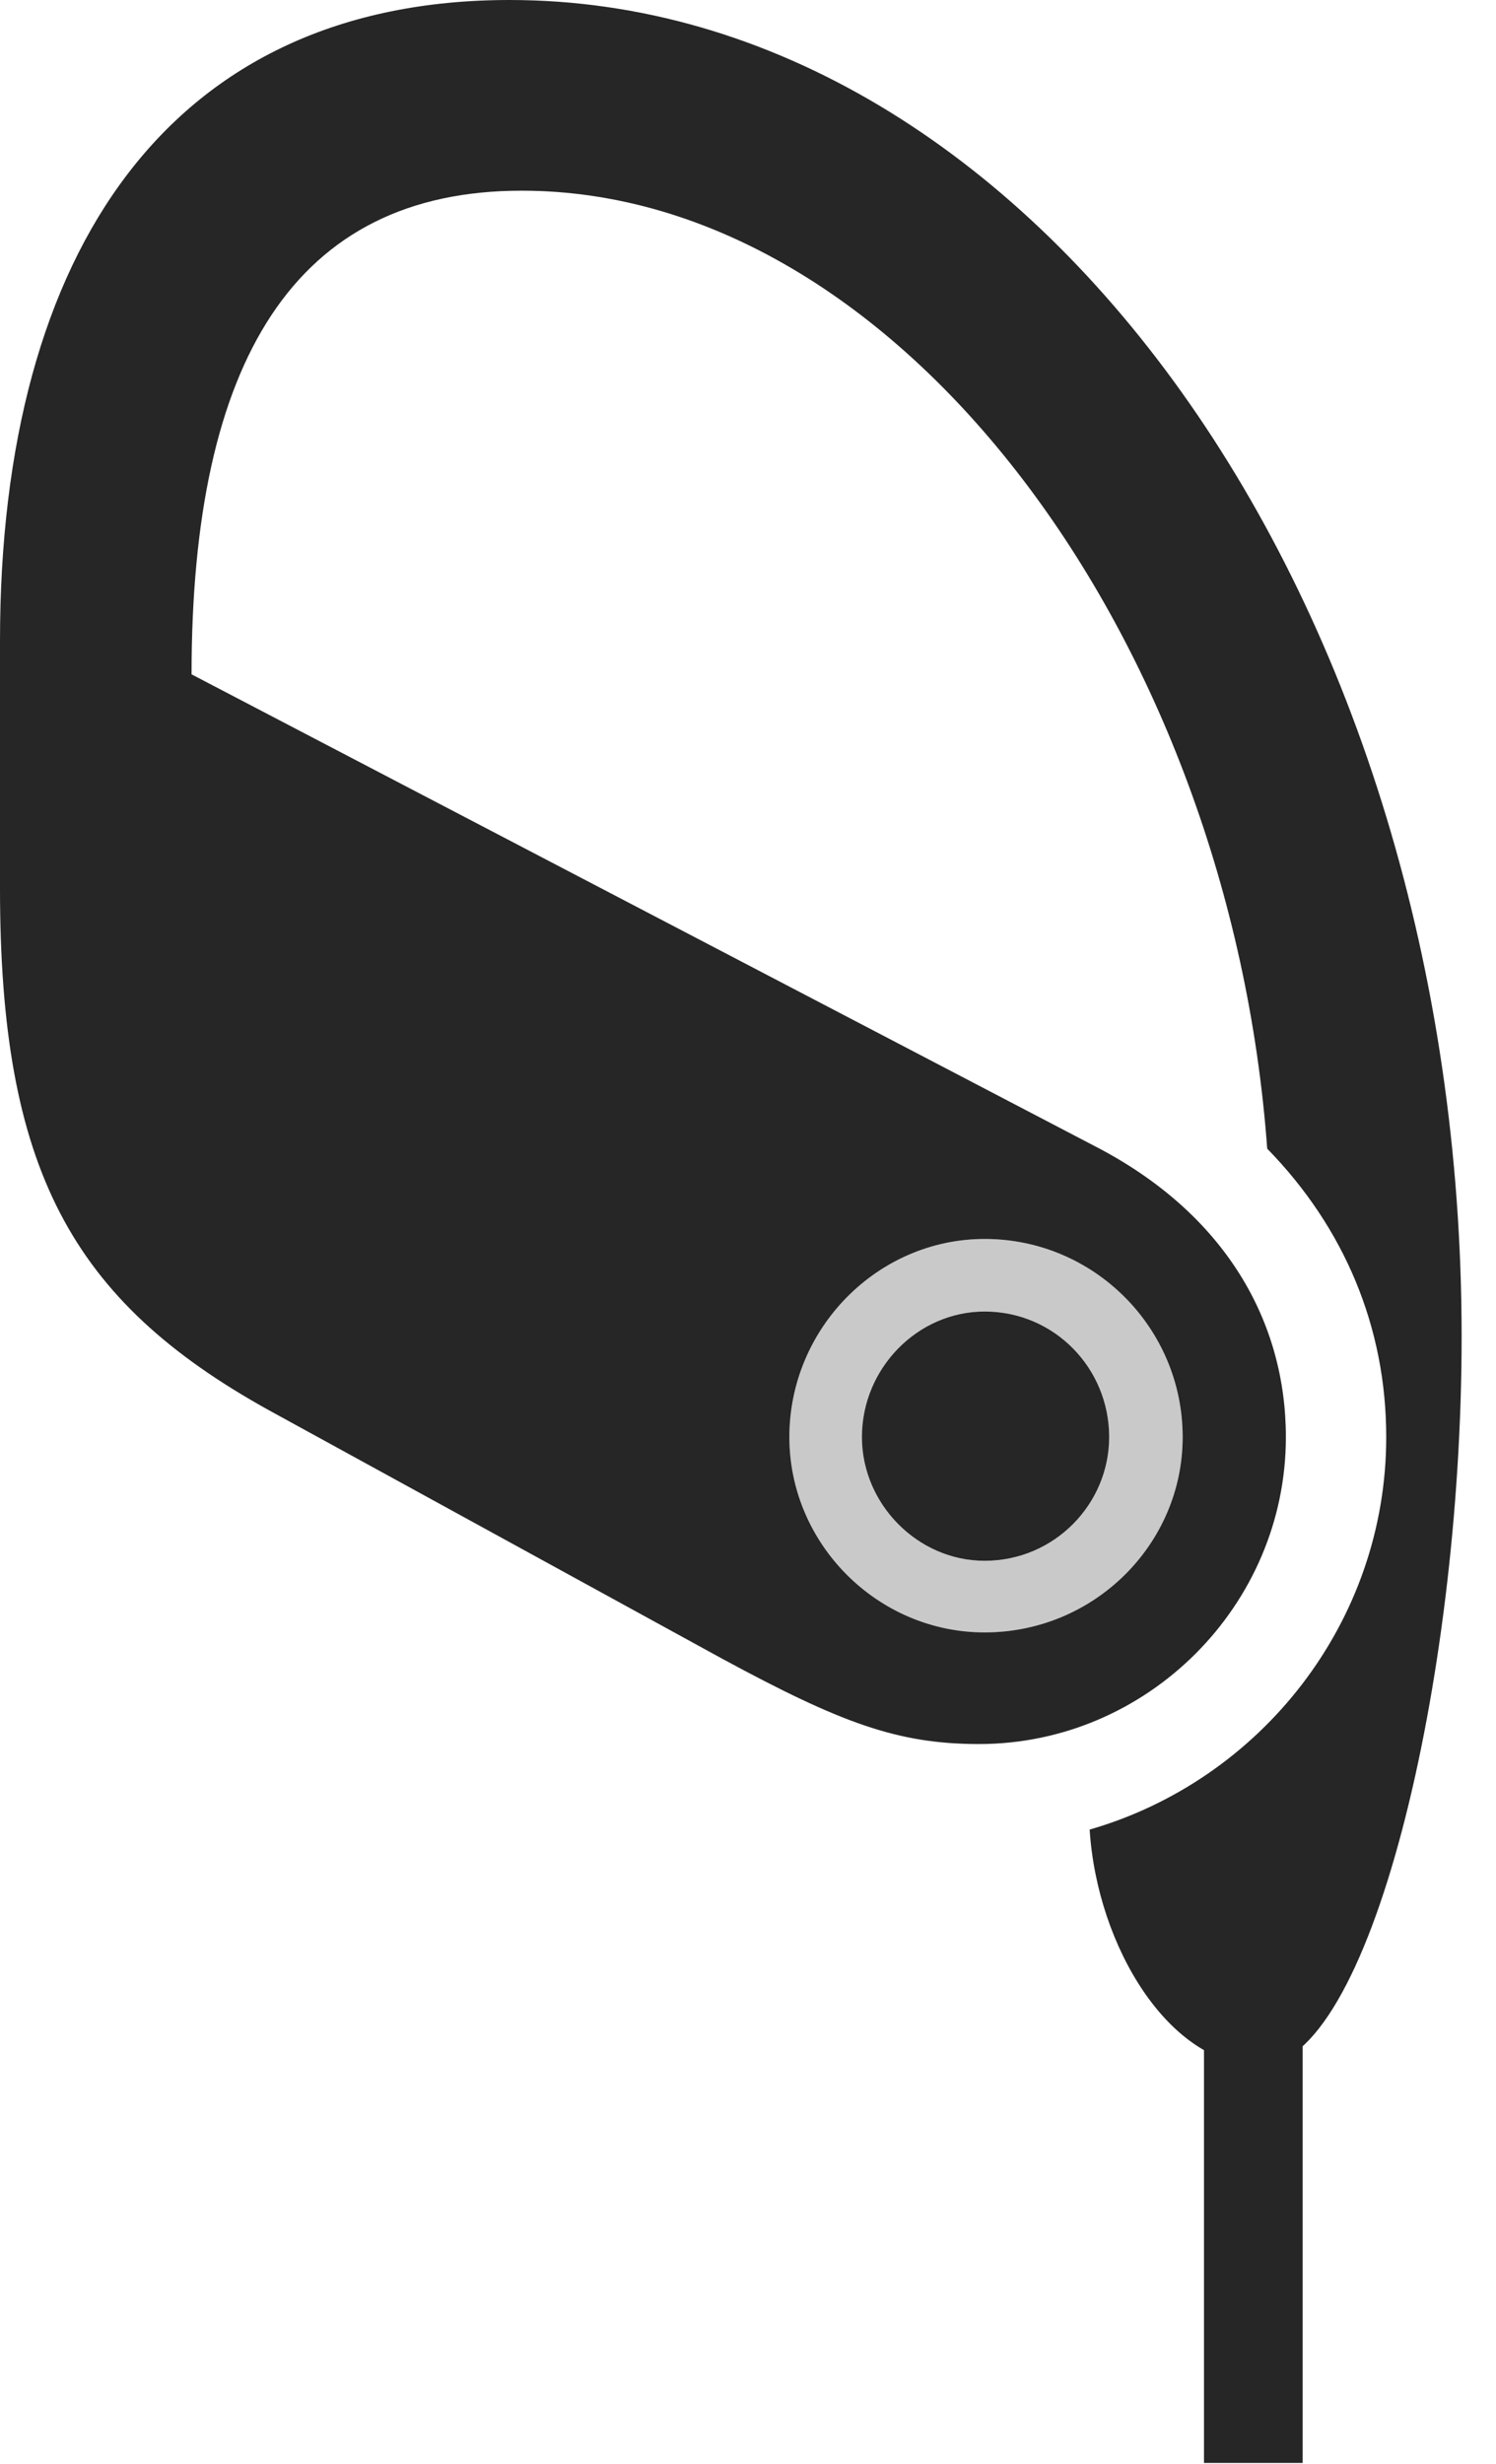 <?xml version="1.0" encoding="UTF-8"?>
<!--Generator: Apple Native CoreSVG 326-->
<!DOCTYPE svg
PUBLIC "-//W3C//DTD SVG 1.1//EN"
       "http://www.w3.org/Graphics/SVG/1.1/DTD/svg11.dtd">
<svg version="1.1" xmlns="http://www.w3.org/2000/svg" xmlns:xlink="http://www.w3.org/1999/xlink" viewBox="0 0 15.713 25.869">
 <g>
  <rect height="25.869" opacity="0" width="15.713" x="0" y="0"/>
  <path d="M5.352 0C1.807 0 0 2.607 0 6.729L0 9.326C0 12.266 0.742 13.652 2.822 14.805L7.598 17.422C8.828 18.086 9.424 18.311 10.283 18.311C12.051 18.311 13.506 16.855 13.506 15.088C13.506 13.887 12.881 12.744 11.494 12.031L2.012 7.08C2.012 3.789 3.096 2.002 5.479 2.002C9.453 2.002 12.92 6.719 13.31 12.06C14.121 12.891 14.56 13.935 14.56 15.088C14.56 17.031 13.242 18.691 11.445 19.209C11.523 20.439 12.285 21.689 13.232 21.689C14.385 21.689 15.352 17.666 15.352 14.033C15.352 6.299 10.84 0 5.352 0ZM10.342 17.139C9.219 17.139 8.291 16.211 8.291 15.088C8.291 13.945 9.219 13.008 10.342 13.008C11.494 13.008 12.422 13.945 12.422 15.088C12.422 16.211 11.494 17.139 10.342 17.139ZM10.342 16.387C11.074 16.387 11.65 15.791 11.65 15.088C11.65 14.365 11.074 13.77 10.342 13.77C9.639 13.77 9.053 14.365 9.053 15.088C9.053 15.791 9.639 16.387 10.342 16.387ZM13.682 25.859L13.682 21.182L12.646 21.182L12.646 25.859Z" fill="black" fill-opacity="0.85"/>
  <path d="M10.342 17.139C9.219 17.139 8.291 16.211 8.291 15.088C8.291 13.945 9.219 13.008 10.342 13.008C11.494 13.008 12.422 13.945 12.422 15.088C12.422 16.211 11.494 17.139 10.342 17.139ZM10.342 16.387C11.074 16.387 11.65 15.791 11.65 15.088C11.65 14.365 11.074 13.77 10.342 13.77C9.639 13.77 9.053 14.365 9.053 15.088C9.053 15.791 9.639 16.387 10.342 16.387Z" fill="black" fill-opacity="0.212"/>
 </g>
</svg>
